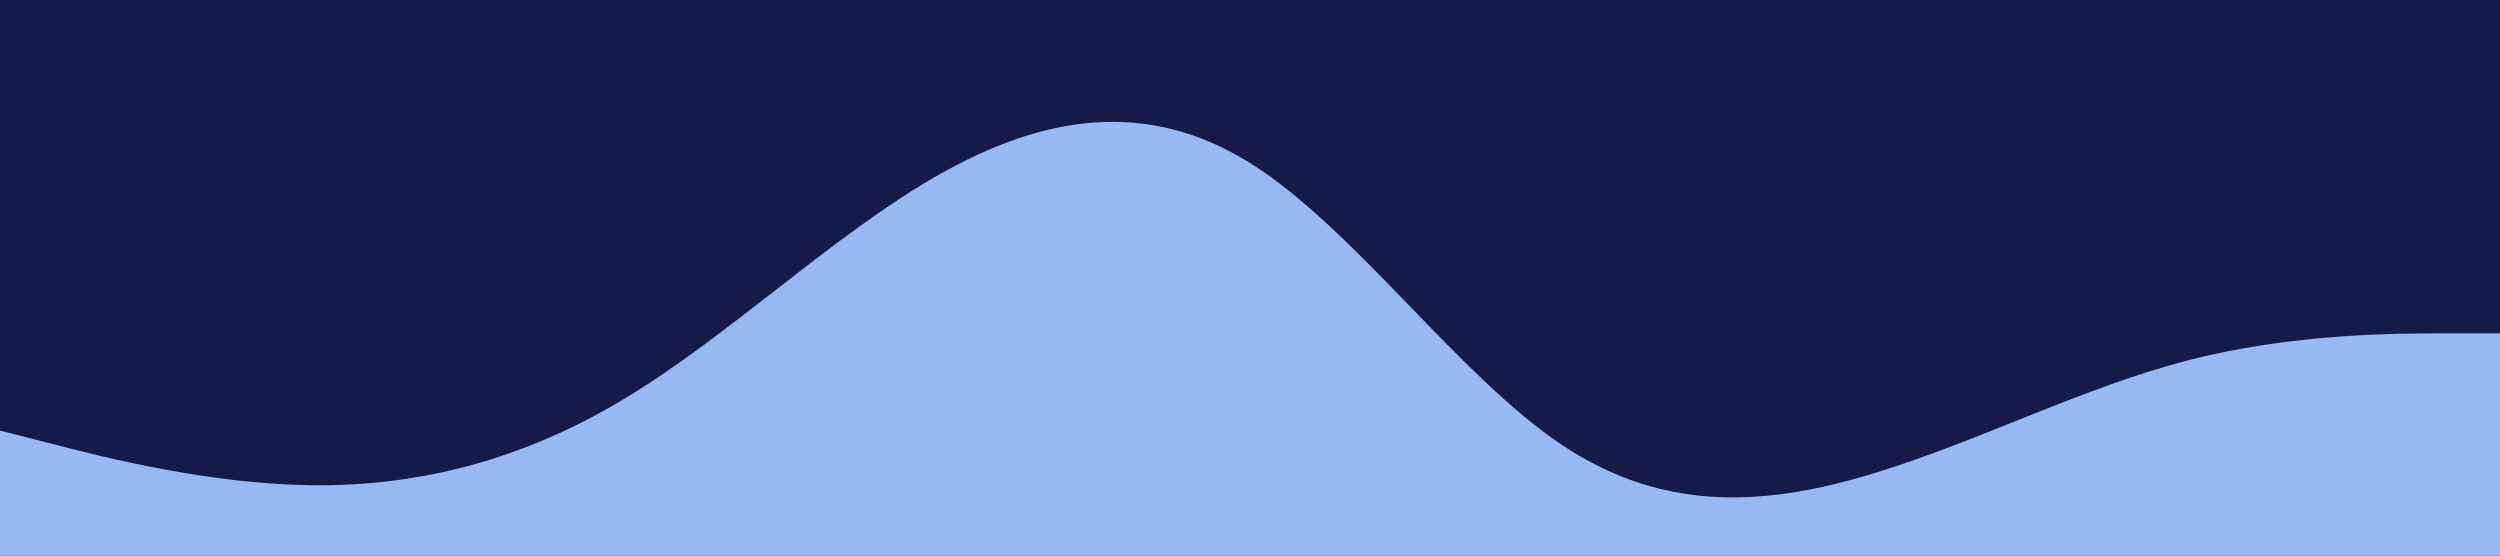 <svg id="visual" viewBox="0 0 900 200" width="900" height="200" xmlns="http://www.w3.org/2000/svg" xmlns:xlink="http://www.w3.org/1999/xlink" version="1.1"><rect x="0" y="0" width="900" height="200" fill="#151b46"></rect><path d="M0 155L18.8 159.8C37.7 164.7 75.3 174.3 112.8 174.7C150.3 175 187.7 166 225.2 143.3C262.7 120.7 300.3 84.3 337.8 63C375.3 41.7 412.7 35.3 450.2 58.8C487.7 82.3 525.3 135.7 562.8 160.5C600.3 185.3 637.7 181.7 675.2 170.2C712.7 158.7 750.3 139.3 787.8 129.7C825.3 120 862.7 120 881.3 120L900 120L900 201L881.3 201C862.7 201 825.3 201 787.8 201C750.3 201 712.7 201 675.2 201C637.7 201 600.3 201 562.8 201C525.3 201 487.7 201 450.2 201C412.7 201 375.3 201 337.8 201C300.3 201 262.7 201 225.2 201C187.7 201 150.3 201 112.8 201C75.3 201 37.7 201 18.8 201L0 201Z" fill="#97b8f3" stroke-linecap="round" stroke-linejoin="miter"></path></svg>